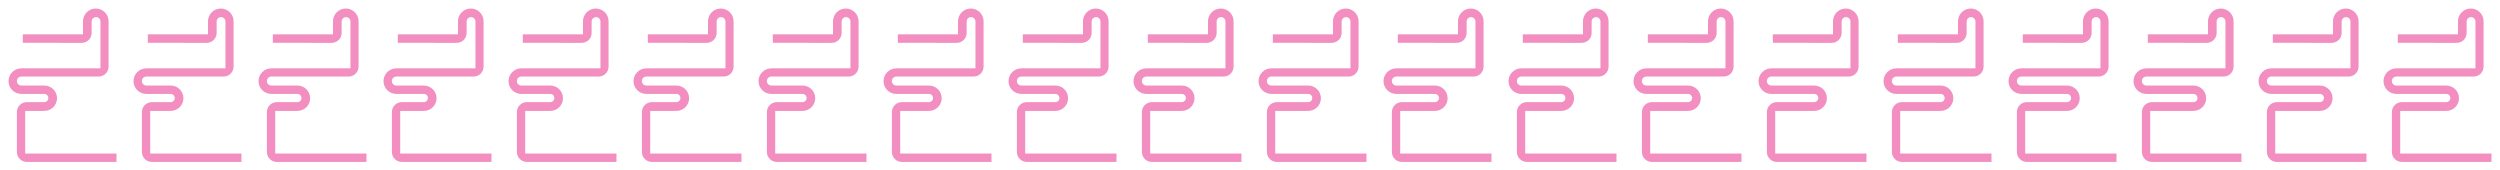 <svg width="8800" height="600" viewBox="0 0 8800 600" fill="none" xmlns="http://www.w3.org/2000/svg">
<path d="M292.154 75.017V120.904H80.348V150.686L287.554 150.826C306.894 150.839 322.578 135.165 322.578 115.826V75.711C322.578 67.138 329.528 60.188 338.101 60.188C346.675 60.188 353.625 67.138 353.625 75.711V240.602H74.998C50.146 240.602 30 260.748 30 285.6C30 310.451 50.146 330.597 74.998 330.597H155.799C163.778 330.597 170.247 337.066 170.247 345.045C170.247 353.024 163.778 359.492 155.799 359.492H94.456C75.126 359.492 59.456 375.162 59.456 394.492V535C59.456 554.33 75.126 570 94.456 570H410V540.519H88.713V390.394H156.028C180.684 390.394 200.671 370.406 200.671 345.75C200.671 321.095 180.684 301.107 156.028 301.107H75.178C66.434 301.107 59.345 294.018 59.345 285.273C59.345 276.529 66.434 269.44 75.178 269.44H347.188C366.518 269.44 382.188 253.77 382.188 234.44V75.017C382.188 50.155 362.033 30 337.171 30C312.308 30 292.154 50.155 292.154 75.017Z" fill="#F28EC0"/>
<path d="M732.154 75.017V120.904H520.348V150.686L727.554 150.826C746.894 150.839 762.578 135.165 762.578 115.826V75.711C762.578 67.138 769.528 60.188 778.101 60.188C786.675 60.188 793.625 67.138 793.625 75.711V240.602H514.998C490.146 240.602 470 260.748 470 285.6C470 310.451 490.146 330.597 514.998 330.597H600.799C608.778 330.597 615.247 337.066 615.247 345.045C615.247 353.024 608.778 359.492 600.799 359.492H534.456C515.126 359.492 499.456 375.162 499.456 394.492V535C499.456 554.33 515.126 570 534.456 570H850V540.519H528.713V390.394H601.028C625.684 390.394 645.671 370.406 645.671 345.75C645.671 321.095 625.684 301.107 601.028 301.107H515.178C506.434 301.107 499.345 294.018 499.345 285.273C499.345 276.529 506.434 269.44 515.178 269.44H787.188C806.518 269.44 822.188 253.77 822.188 234.44V75.017C822.188 50.155 802.033 30 777.171 30C752.308 30 732.154 50.155 732.154 75.017Z" fill="#F28EC0"/>
<path d="M1172.15 75.017V120.904H960.348V150.686L1167.55 150.826C1186.89 150.839 1202.58 135.165 1202.58 115.826V75.711C1202.58 67.138 1209.53 60.188 1218.1 60.188C1226.67 60.188 1233.62 67.138 1233.62 75.711V240.602H954.998C930.146 240.602 910 260.748 910 285.6C910 310.451 930.146 330.597 954.998 330.597H1046.8C1054.78 330.597 1061.25 337.066 1061.25 345.045C1061.25 353.024 1054.78 359.492 1046.8 359.492H974.456C955.126 359.492 939.456 375.162 939.456 394.492V535C939.456 554.33 955.126 570 974.456 570H1290V540.519H968.713V390.394H1047.03C1071.68 390.394 1091.67 370.406 1091.67 345.75C1091.67 321.095 1071.68 301.107 1047.03 301.107H955.178C946.434 301.107 939.345 294.018 939.345 285.273C939.345 276.529 946.434 269.44 955.178 269.44H1227.19C1246.52 269.44 1262.19 253.77 1262.19 234.44V75.017C1262.19 50.155 1242.03 30 1217.17 30C1192.31 30 1172.15 50.155 1172.15 75.017Z" fill="#F28EC0"/>
<path d="M1612.15 75.017V120.904H1400.35V150.686L1607.55 150.826C1626.89 150.839 1642.58 135.165 1642.58 115.826V75.711C1642.58 67.138 1649.53 60.188 1658.1 60.188C1666.67 60.188 1673.62 67.138 1673.62 75.711V240.602H1395C1370.15 240.602 1350 260.748 1350 285.6C1350 310.451 1370.15 330.597 1395 330.597H1491.8C1499.78 330.597 1506.25 337.066 1506.25 345.045C1506.25 353.024 1499.78 359.492 1491.8 359.492H1414.46C1395.13 359.492 1379.46 375.162 1379.46 394.492V535C1379.46 554.33 1395.13 570 1414.46 570H1730V540.519H1408.71V390.394H1492.03C1516.68 390.394 1536.67 370.406 1536.67 345.75C1536.67 321.095 1516.68 301.107 1492.03 301.107H1395.18C1386.43 301.107 1379.35 294.018 1379.35 285.273C1379.35 276.529 1386.43 269.44 1395.18 269.44H1667.19C1686.52 269.44 1702.19 253.77 1702.19 234.44V75.017C1702.19 50.155 1682.03 30 1657.17 30C1632.31 30 1612.15 50.155 1612.15 75.017Z" fill="#F28EC0"/>
<path d="M2052.15 75.017V120.904H1840.35V150.686L2047.55 150.826C2066.89 150.839 2082.58 135.165 2082.58 115.826V75.711C2082.58 67.138 2089.53 60.188 2098.1 60.188C2106.67 60.188 2113.62 67.138 2113.62 75.711V240.602H1835C1810.15 240.602 1790 260.748 1790 285.6C1790 310.451 1810.15 330.597 1835 330.597H1936.8C1944.78 330.597 1951.25 337.066 1951.25 345.045C1951.25 353.024 1944.78 359.492 1936.8 359.492H1854.46C1835.13 359.492 1819.46 375.162 1819.46 394.492V535C1819.46 554.33 1835.13 570 1854.46 570H2170V540.519H1848.71V390.394H1937.03C1961.68 390.394 1981.67 370.406 1981.67 345.75C1981.67 321.095 1961.68 301.107 1937.03 301.107H1835.18C1826.43 301.107 1819.35 294.018 1819.35 285.273C1819.35 276.529 1826.43 269.44 1835.18 269.44H2107.19C2126.52 269.44 2142.19 253.77 2142.19 234.44V75.017C2142.19 50.155 2122.03 30 2097.17 30C2072.31 30 2052.15 50.155 2052.15 75.017Z" fill="#F28EC0"/>
<path d="M2492.15 75.017V120.904H2280.35V150.686L2487.55 150.826C2506.89 150.839 2522.58 135.165 2522.58 115.826V75.711C2522.58 67.138 2529.53 60.188 2538.1 60.188C2546.67 60.188 2553.62 67.138 2553.62 75.711V240.602H2275C2250.15 240.602 2230 260.748 2230 285.6C2230 310.451 2250.15 330.597 2275 330.597H2380.8C2388.78 330.597 2395.25 337.066 2395.25 345.045C2395.25 353.024 2388.78 359.492 2380.8 359.492H2294.46C2275.13 359.492 2259.46 375.162 2259.46 394.492V535C2259.46 554.33 2275.13 570 2294.46 570H2610V540.519H2288.71V390.394H2381.03C2405.68 390.394 2425.67 370.406 2425.67 345.75C2425.67 321.095 2405.68 301.107 2381.03 301.107H2275.18C2266.43 301.107 2259.35 294.018 2259.35 285.273C2259.35 276.529 2266.43 269.44 2275.18 269.44H2547.19C2566.52 269.44 2582.19 253.77 2582.19 234.44V75.017C2582.19 50.155 2562.03 30 2537.17 30C2512.31 30 2492.15 50.155 2492.15 75.017Z" fill="#F28EC0"/>
<path d="M2932.15 75.017V120.904H2720.35V150.686L2927.55 150.826C2946.89 150.839 2962.58 135.165 2962.58 115.826V75.711C2962.58 67.138 2969.53 60.188 2978.1 60.188C2986.67 60.188 2993.62 67.138 2993.62 75.711V240.602H2715C2690.15 240.602 2670 260.748 2670 285.6C2670 310.451 2690.15 330.597 2715 330.597H2824.8C2832.78 330.597 2839.25 337.066 2839.25 345.045C2839.25 353.024 2832.78 359.492 2824.8 359.492H2734.46C2715.13 359.492 2699.46 375.162 2699.46 394.492V535C2699.46 554.33 2715.13 570 2734.46 570H3050V540.519H2728.71V390.394H2825.03C2849.68 390.394 2869.67 370.406 2869.67 345.75C2869.67 321.095 2849.68 301.107 2825.03 301.107H2715.18C2706.43 301.107 2699.35 294.018 2699.35 285.273C2699.35 276.529 2706.43 269.44 2715.18 269.44H2987.19C3006.52 269.44 3022.19 253.77 3022.19 234.44V75.017C3022.19 50.155 3002.03 30 2977.17 30C2952.31 30 2932.15 50.155 2932.15 75.017Z" fill="#F28EC0"/>
<path d="M3372.15 75.017V120.904H3160.35V150.686L3367.55 150.826C3386.89 150.839 3402.58 135.165 3402.58 115.826V75.711C3402.58 67.138 3409.53 60.188 3418.1 60.188C3426.67 60.188 3433.62 67.138 3433.62 75.711V240.602H3155C3130.15 240.602 3110 260.748 3110 285.6C3110 310.451 3130.15 330.597 3155 330.597H3269.8C3277.78 330.597 3284.25 337.066 3284.25 345.045C3284.25 353.024 3277.78 359.492 3269.8 359.492H3174.46C3155.13 359.492 3139.46 375.162 3139.46 394.492V535C3139.46 554.33 3155.13 570 3174.46 570H3490V540.519H3168.71V390.394H3270.03C3294.68 390.394 3314.67 370.406 3314.67 345.75C3314.67 321.095 3294.68 301.107 3270.03 301.107H3155.18C3146.43 301.107 3139.35 294.018 3139.35 285.273C3139.35 276.529 3146.43 269.44 3155.18 269.44H3427.19C3446.52 269.44 3462.19 253.77 3462.19 234.44V75.017C3462.19 50.155 3442.03 30 3417.17 30C3392.31 30 3372.15 50.155 3372.15 75.017Z" fill="#F28EC0"/>
<path d="M3812.15 75.017V120.904H3600.35V150.686L3807.55 150.826C3826.89 150.839 3842.58 135.165 3842.58 115.826V75.711C3842.58 67.138 3849.53 60.188 3858.1 60.188C3866.67 60.188 3873.62 67.138 3873.62 75.711V240.602H3595C3570.15 240.602 3550 260.748 3550 285.6C3550 310.451 3570.15 330.597 3595 330.597H3714.8C3722.78 330.597 3729.25 337.066 3729.25 345.045C3729.25 353.024 3722.78 359.492 3714.8 359.492H3614.46C3595.13 359.492 3579.46 375.162 3579.46 394.492V535C3579.46 554.33 3595.13 570 3614.46 570H3930V540.519H3608.71V390.394H3715.03C3739.68 390.394 3759.67 370.406 3759.67 345.75C3759.67 321.095 3739.68 301.107 3715.03 301.107H3595.18C3586.43 301.107 3579.35 294.018 3579.35 285.273C3579.35 276.529 3586.43 269.44 3595.18 269.44H3867.19C3886.52 269.44 3902.19 253.77 3902.19 234.44V75.017C3902.19 50.155 3882.03 30 3857.17 30C3832.31 30 3812.15 50.155 3812.15 75.017Z" fill="#F28EC0"/>
<path d="M4252.15 75.017V120.904H4040.35V150.686L4247.55 150.826C4266.89 150.839 4282.58 135.165 4282.58 115.826V75.711C4282.58 67.138 4289.53 60.188 4298.1 60.188C4306.67 60.188 4313.62 67.138 4313.62 75.711V240.602H4035C4010.15 240.602 3990 260.748 3990 285.6C3990 310.451 4010.15 330.597 4035 330.597H4159.8C4167.78 330.597 4174.25 337.066 4174.25 345.045C4174.25 353.024 4167.78 359.492 4159.8 359.492H4054.46C4035.13 359.492 4019.46 375.162 4019.46 394.492V535C4019.46 554.33 4035.13 570 4054.46 570H4370V540.519H4048.71V390.394H4160.03C4184.68 390.394 4204.67 370.406 4204.67 345.75C4204.67 321.095 4184.68 301.107 4160.03 301.107H4035.18C4026.43 301.107 4019.35 294.018 4019.35 285.273C4019.35 276.529 4026.43 269.44 4035.18 269.44H4307.19C4326.52 269.44 4342.19 253.77 4342.19 234.44V75.017C4342.19 50.155 4322.03 30 4297.17 30C4272.31 30 4252.15 50.155 4252.15 75.017Z" fill="#F28EC0"/>
<path d="M4692.15 75.017V120.904H4480.35V150.686L4687.55 150.826C4706.89 150.839 4722.58 135.165 4722.58 115.826V75.711C4722.58 67.138 4729.53 60.188 4738.1 60.188C4746.67 60.188 4753.62 67.138 4753.62 75.711V240.602H4475C4450.15 240.602 4430 260.748 4430 285.6C4430 310.451 4450.15 330.597 4475 330.597H4604.8C4612.78 330.597 4619.25 337.066 4619.25 345.045C4619.25 353.024 4612.78 359.492 4604.8 359.492H4494.46C4475.13 359.492 4459.46 375.162 4459.46 394.492V535C4459.46 554.33 4475.13 570 4494.46 570H4810V540.519H4488.71V390.394H4605.03C4629.68 390.394 4649.67 370.406 4649.67 345.75C4649.67 321.095 4629.68 301.107 4605.03 301.107H4475.18C4466.43 301.107 4459.35 294.018 4459.35 285.273C4459.35 276.529 4466.43 269.44 4475.18 269.44H4747.19C4766.52 269.44 4782.19 253.77 4782.19 234.44V75.017C4782.19 50.155 4762.03 30 4737.17 30C4712.31 30 4692.15 50.155 4692.15 75.017Z" fill="#F28EC0"/>
<path d="M5132.15 75.017V120.904H4920.35V150.686L5127.55 150.826C5146.89 150.839 5162.58 135.165 5162.58 115.826V75.711C5162.58 67.138 5169.53 60.188 5178.1 60.188C5186.67 60.188 5193.62 67.138 5193.62 75.711V240.602H4915C4890.15 240.602 4870 260.748 4870 285.6C4870 310.451 4890.15 330.597 4915 330.597H5050.8C5058.78 330.597 5065.25 337.066 5065.25 345.045C5065.25 353.024 5058.78 359.492 5050.8 359.492H4934.46C4915.13 359.492 4899.46 375.162 4899.46 394.492V535C4899.46 554.33 4915.13 570 4934.46 570H5250V540.519H4928.71V390.394H5051.03C5075.68 390.394 5095.67 370.406 5095.67 345.75C5095.67 321.095 5075.68 301.107 5051.03 301.107H4915.18C4906.43 301.107 4899.35 294.018 4899.35 285.273C4899.35 276.529 4906.43 269.44 4915.18 269.44H5187.19C5206.52 269.44 5222.19 253.77 5222.19 234.44V75.017C5222.19 50.155 5202.03 30 5177.17 30C5152.31 30 5132.15 50.155 5132.15 75.017Z" fill="#F28EC0"/>
<path d="M5572.15 75.017V120.904H5360.35V150.686L5567.55 150.826C5586.89 150.839 5602.58 135.165 5602.58 115.826V75.711C5602.58 67.138 5609.53 60.188 5618.1 60.188C5626.67 60.188 5633.62 67.138 5633.62 75.711V240.602H5355C5330.15 240.602 5310 260.748 5310 285.6C5310 310.451 5330.15 330.597 5355 330.597H5495.8C5503.78 330.597 5510.25 337.066 5510.25 345.045C5510.25 353.024 5503.78 359.492 5495.8 359.492H5374.46C5355.13 359.492 5339.46 375.162 5339.46 394.492V535C5339.46 554.33 5355.13 570 5374.46 570H5690V540.519H5368.71V390.394H5496.03C5520.68 390.394 5540.67 370.406 5540.67 345.75C5540.67 321.095 5520.68 301.107 5496.03 301.107H5355.18C5346.43 301.107 5339.35 294.018 5339.35 285.273C5339.35 276.529 5346.43 269.44 5355.18 269.44H5627.19C5646.52 269.44 5662.19 253.77 5662.19 234.44V75.017C5662.19 50.155 5642.03 30 5617.17 30C5592.31 30 5572.15 50.155 5572.15 75.017Z" fill="#F28EC0"/>
<path d="M6012.15 75.017V120.904H5800.35V150.686L6007.55 150.826C6026.89 150.839 6042.58 135.165 6042.58 115.826V75.711C6042.58 67.138 6049.53 60.188 6058.1 60.188C6066.67 60.188 6073.62 67.138 6073.62 75.711V240.602H5795C5770.15 240.602 5750 260.748 5750 285.6C5750 310.451 5770.15 330.597 5795 330.597H5941.8C5949.78 330.597 5956.25 337.066 5956.25 345.045C5956.25 353.024 5949.78 359.492 5941.8 359.492H5814.46C5795.13 359.492 5779.46 375.162 5779.46 394.492V535C5779.46 554.33 5795.13 570 5814.46 570H6130V540.519H5808.71V390.394H5942.03C5966.68 390.394 5986.67 370.406 5986.67 345.75C5986.67 321.095 5966.68 301.107 5942.03 301.107H5795.18C5786.43 301.107 5779.35 294.018 5779.35 285.273C5779.35 276.529 5786.43 269.44 5795.18 269.44H6067.19C6086.52 269.44 6102.19 253.77 6102.19 234.44V75.017C6102.19 50.155 6082.03 30 6057.17 30C6032.31 30 6012.15 50.155 6012.15 75.017Z" fill="#F28EC0"/>
<path d="M6452.15 75.017V120.904H6240.35V150.686L6447.55 150.826C6466.89 150.839 6482.58 135.165 6482.58 115.826V75.711C6482.58 67.138 6489.53 60.188 6498.1 60.188C6506.67 60.188 6513.62 67.138 6513.62 75.711V240.602H6235C6210.15 240.602 6190 260.748 6190 285.6C6190 310.451 6210.15 330.597 6235 330.597H6385.8C6393.78 330.597 6400.25 337.066 6400.25 345.045C6400.25 353.024 6393.78 359.492 6385.8 359.492H6254.46C6235.13 359.492 6219.46 375.162 6219.46 394.492V535C6219.46 554.33 6235.13 570 6254.46 570H6570V540.519H6248.71V390.394H6386.03C6410.68 390.394 6430.67 370.406 6430.67 345.75C6430.67 321.095 6410.68 301.107 6386.03 301.107H6235.18C6226.43 301.107 6219.35 294.018 6219.35 285.273C6219.35 276.529 6226.43 269.44 6235.18 269.44H6507.19C6526.52 269.44 6542.19 253.77 6542.19 234.44V75.017C6542.19 50.155 6522.03 30 6497.17 30C6472.31 30 6452.15 50.155 6452.15 75.017Z" fill="#F28EC0"/>
<path d="M6892.15 75.017V120.904H6680.35V150.686L6887.55 150.826C6906.89 150.839 6922.58 135.165 6922.58 115.826V75.711C6922.58 67.138 6929.53 60.188 6938.1 60.188C6946.67 60.188 6953.62 67.138 6953.62 75.711V240.602H6675C6650.15 240.602 6630 260.748 6630 285.6C6630 310.451 6650.15 330.597 6675 330.597H6830.8C6838.78 330.597 6845.25 337.066 6845.25 345.045C6845.25 353.024 6838.78 359.492 6830.8 359.492H6694.46C6675.13 359.492 6659.46 375.162 6659.46 394.492V535C6659.46 554.33 6675.13 570 6694.46 570H7010V540.519H6688.71V390.394H6831.03C6855.68 390.394 6875.67 370.406 6875.67 345.75C6875.67 321.095 6855.68 301.107 6831.03 301.107H6675.18C6666.43 301.107 6659.35 294.018 6659.35 285.273C6659.35 276.529 6666.43 269.44 6675.18 269.44H6947.19C6966.52 269.44 6982.19 253.77 6982.19 234.44V75.017C6982.19 50.155 6962.03 30 6937.17 30C6912.31 30 6892.15 50.155 6892.15 75.017Z" fill="#F28EC0"/>
<path d="M7332.15 75.017V120.904H7120.35V150.686L7327.55 150.826C7346.89 150.839 7362.58 135.165 7362.58 115.826V75.711C7362.58 67.138 7369.53 60.188 7378.1 60.188C7386.67 60.188 7393.62 67.138 7393.62 75.711V240.602H7115C7090.15 240.602 7070 260.748 7070 285.6C7070 310.451 7090.15 330.597 7115 330.597H7275.8C7283.78 330.597 7290.25 337.066 7290.25 345.045C7290.25 353.024 7283.78 359.492 7275.8 359.492H7134.46C7115.13 359.492 7099.46 375.162 7099.46 394.492V535C7099.46 554.33 7115.13 570 7134.46 570H7450V540.519H7128.71V390.394H7276.03C7300.68 390.394 7320.67 370.406 7320.67 345.75C7320.67 321.095 7300.68 301.107 7276.03 301.107H7115.18C7106.43 301.107 7099.35 294.018 7099.35 285.273C7099.35 276.529 7106.43 269.44 7115.18 269.44H7387.19C7406.52 269.44 7422.19 253.77 7422.19 234.44V75.017C7422.19 50.155 7402.03 30 7377.17 30C7352.31 30 7332.15 50.155 7332.15 75.017Z" fill="#F28EC0"/>
<path d="M7772.15 75.017V120.904H7560.35V150.686L7767.55 150.826C7786.89 150.839 7802.58 135.165 7802.58 115.826V75.711C7802.58 67.138 7809.53 60.188 7818.1 60.188C7826.67 60.188 7833.62 67.138 7833.62 75.711V240.602H7555C7530.15 240.602 7510 260.748 7510 285.6C7510 310.451 7530.15 330.597 7555 330.597H7720.8C7728.78 330.597 7735.25 337.066 7735.25 345.045C7735.25 353.024 7728.78 359.492 7720.8 359.492H7574.46C7555.13 359.492 7539.46 375.162 7539.46 394.492V535C7539.46 554.33 7555.13 570 7574.46 570H7890V540.519H7568.71V390.394H7721.03C7745.68 390.394 7765.67 370.406 7765.67 345.75C7765.67 321.095 7745.68 301.107 7721.03 301.107H7555.18C7546.43 301.107 7539.35 294.018 7539.35 285.273C7539.35 276.529 7546.43 269.44 7555.18 269.44H7827.19C7846.52 269.44 7862.19 253.77 7862.19 234.44V75.017C7862.19 50.155 7842.03 30 7817.17 30C7792.31 30 7772.15 50.155 7772.15 75.017Z" fill="#F28EC0"/>
<path d="M8212.15 75.017V120.904H8000.35V150.686L8207.55 150.826C8226.89 150.839 8242.58 135.165 8242.58 115.826V75.711C8242.58 67.138 8249.53 60.188 8258.1 60.188C8266.67 60.188 8273.62 67.138 8273.62 75.711V240.602H7995C7970.15 240.602 7950 260.748 7950 285.6C7950 310.451 7970.15 330.597 7995 330.597H8165.8C8173.78 330.597 8180.25 337.066 8180.25 345.045C8180.25 353.024 8173.78 359.492 8165.8 359.492H8014.46C7995.13 359.492 7979.46 375.162 7979.46 394.492V535C7979.46 554.33 7995.13 570 8014.46 570H8330V540.519H8008.71V390.394H8166.03C8190.68 390.394 8210.67 370.406 8210.67 345.75C8210.67 321.095 8190.68 301.107 8166.03 301.107H7995.18C7986.43 301.107 7979.35 294.018 7979.35 285.273C7979.35 276.529 7986.43 269.44 7995.18 269.44H8267.19C8286.52 269.44 8302.19 253.77 8302.19 234.44V75.017C8302.19 50.155 8282.03 30 8257.17 30C8232.31 30 8212.15 50.155 8212.15 75.017Z" fill="#F28EC0"/>
<path d="M8652.15 75.017V120.904H8440.35V150.686L8647.55 150.826C8666.89 150.839 8682.58 135.165 8682.58 115.826V75.711C8682.58 67.138 8689.53 60.188 8698.1 60.188C8706.67 60.188 8713.62 67.138 8713.62 75.711V240.602H8435C8410.15 240.602 8390 260.748 8390 285.6C8390 310.451 8410.15 330.597 8435 330.597H8610.8C8618.78 330.597 8625.25 337.066 8625.25 345.045C8625.25 353.024 8618.78 359.492 8610.8 359.492H8454.46C8435.13 359.492 8419.46 375.162 8419.46 394.492V535C8419.46 554.33 8435.13 570 8454.46 570H8770V540.519H8448.71V390.394H8611.03C8635.68 390.394 8655.67 370.406 8655.67 345.75C8655.67 321.095 8635.68 301.107 8611.03 301.107H8435.18C8426.43 301.107 8419.35 294.018 8419.35 285.273C8419.35 276.529 8426.43 269.44 8435.18 269.44H8707.19C8726.52 269.44 8742.19 253.77 8742.19 234.44V75.017C8742.19 50.155 8722.03 30 8697.17 30C8672.31 30 8652.15 50.155 8652.15 75.017Z" fill="#F28EC0"/>
</svg>
